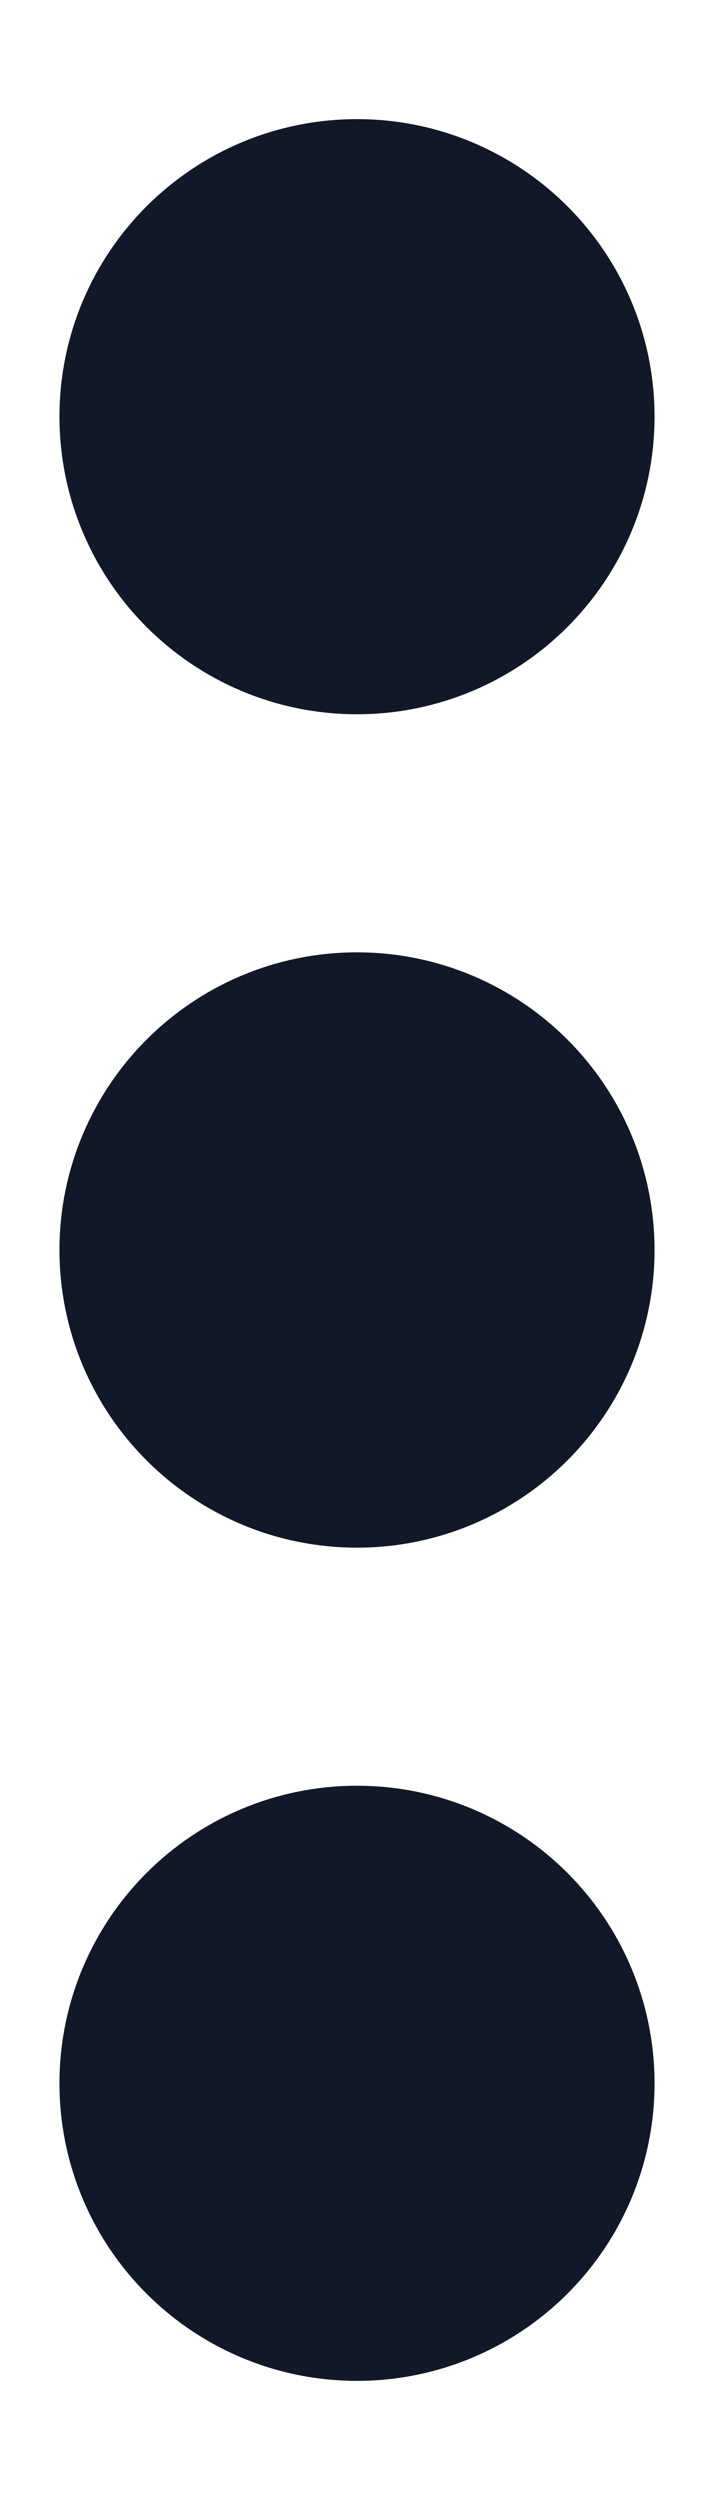 <svg width="4" height="14" viewBox="0 0 4 14" fill="none" xmlns="http://www.w3.org/2000/svg">
<path d="M2 2.333L2 2.34M2 7L2 7.007M2 11.667L2 11.673M2 3C1.632 3 1.333 2.701 1.333 2.333C1.333 1.965 1.632 1.667 2 1.667C2.368 1.667 2.667 1.965 2.667 2.333C2.667 2.701 2.368 3 2 3ZM2 7.667C1.632 7.667 1.333 7.368 1.333 7C1.333 6.632 1.632 6.333 2 6.333C2.368 6.333 2.667 6.632 2.667 7C2.667 7.368 2.368 7.667 2 7.667ZM2 12.333C1.632 12.333 1.333 12.035 1.333 11.667C1.333 11.298 1.632 11 2 11C2.368 11 2.667 11.298 2.667 11.667C2.667 12.035 2.368 12.333 2 12.333Z" stroke="#111827" stroke-width="2" stroke-linecap="round" stroke-linejoin="round"/>
</svg>
